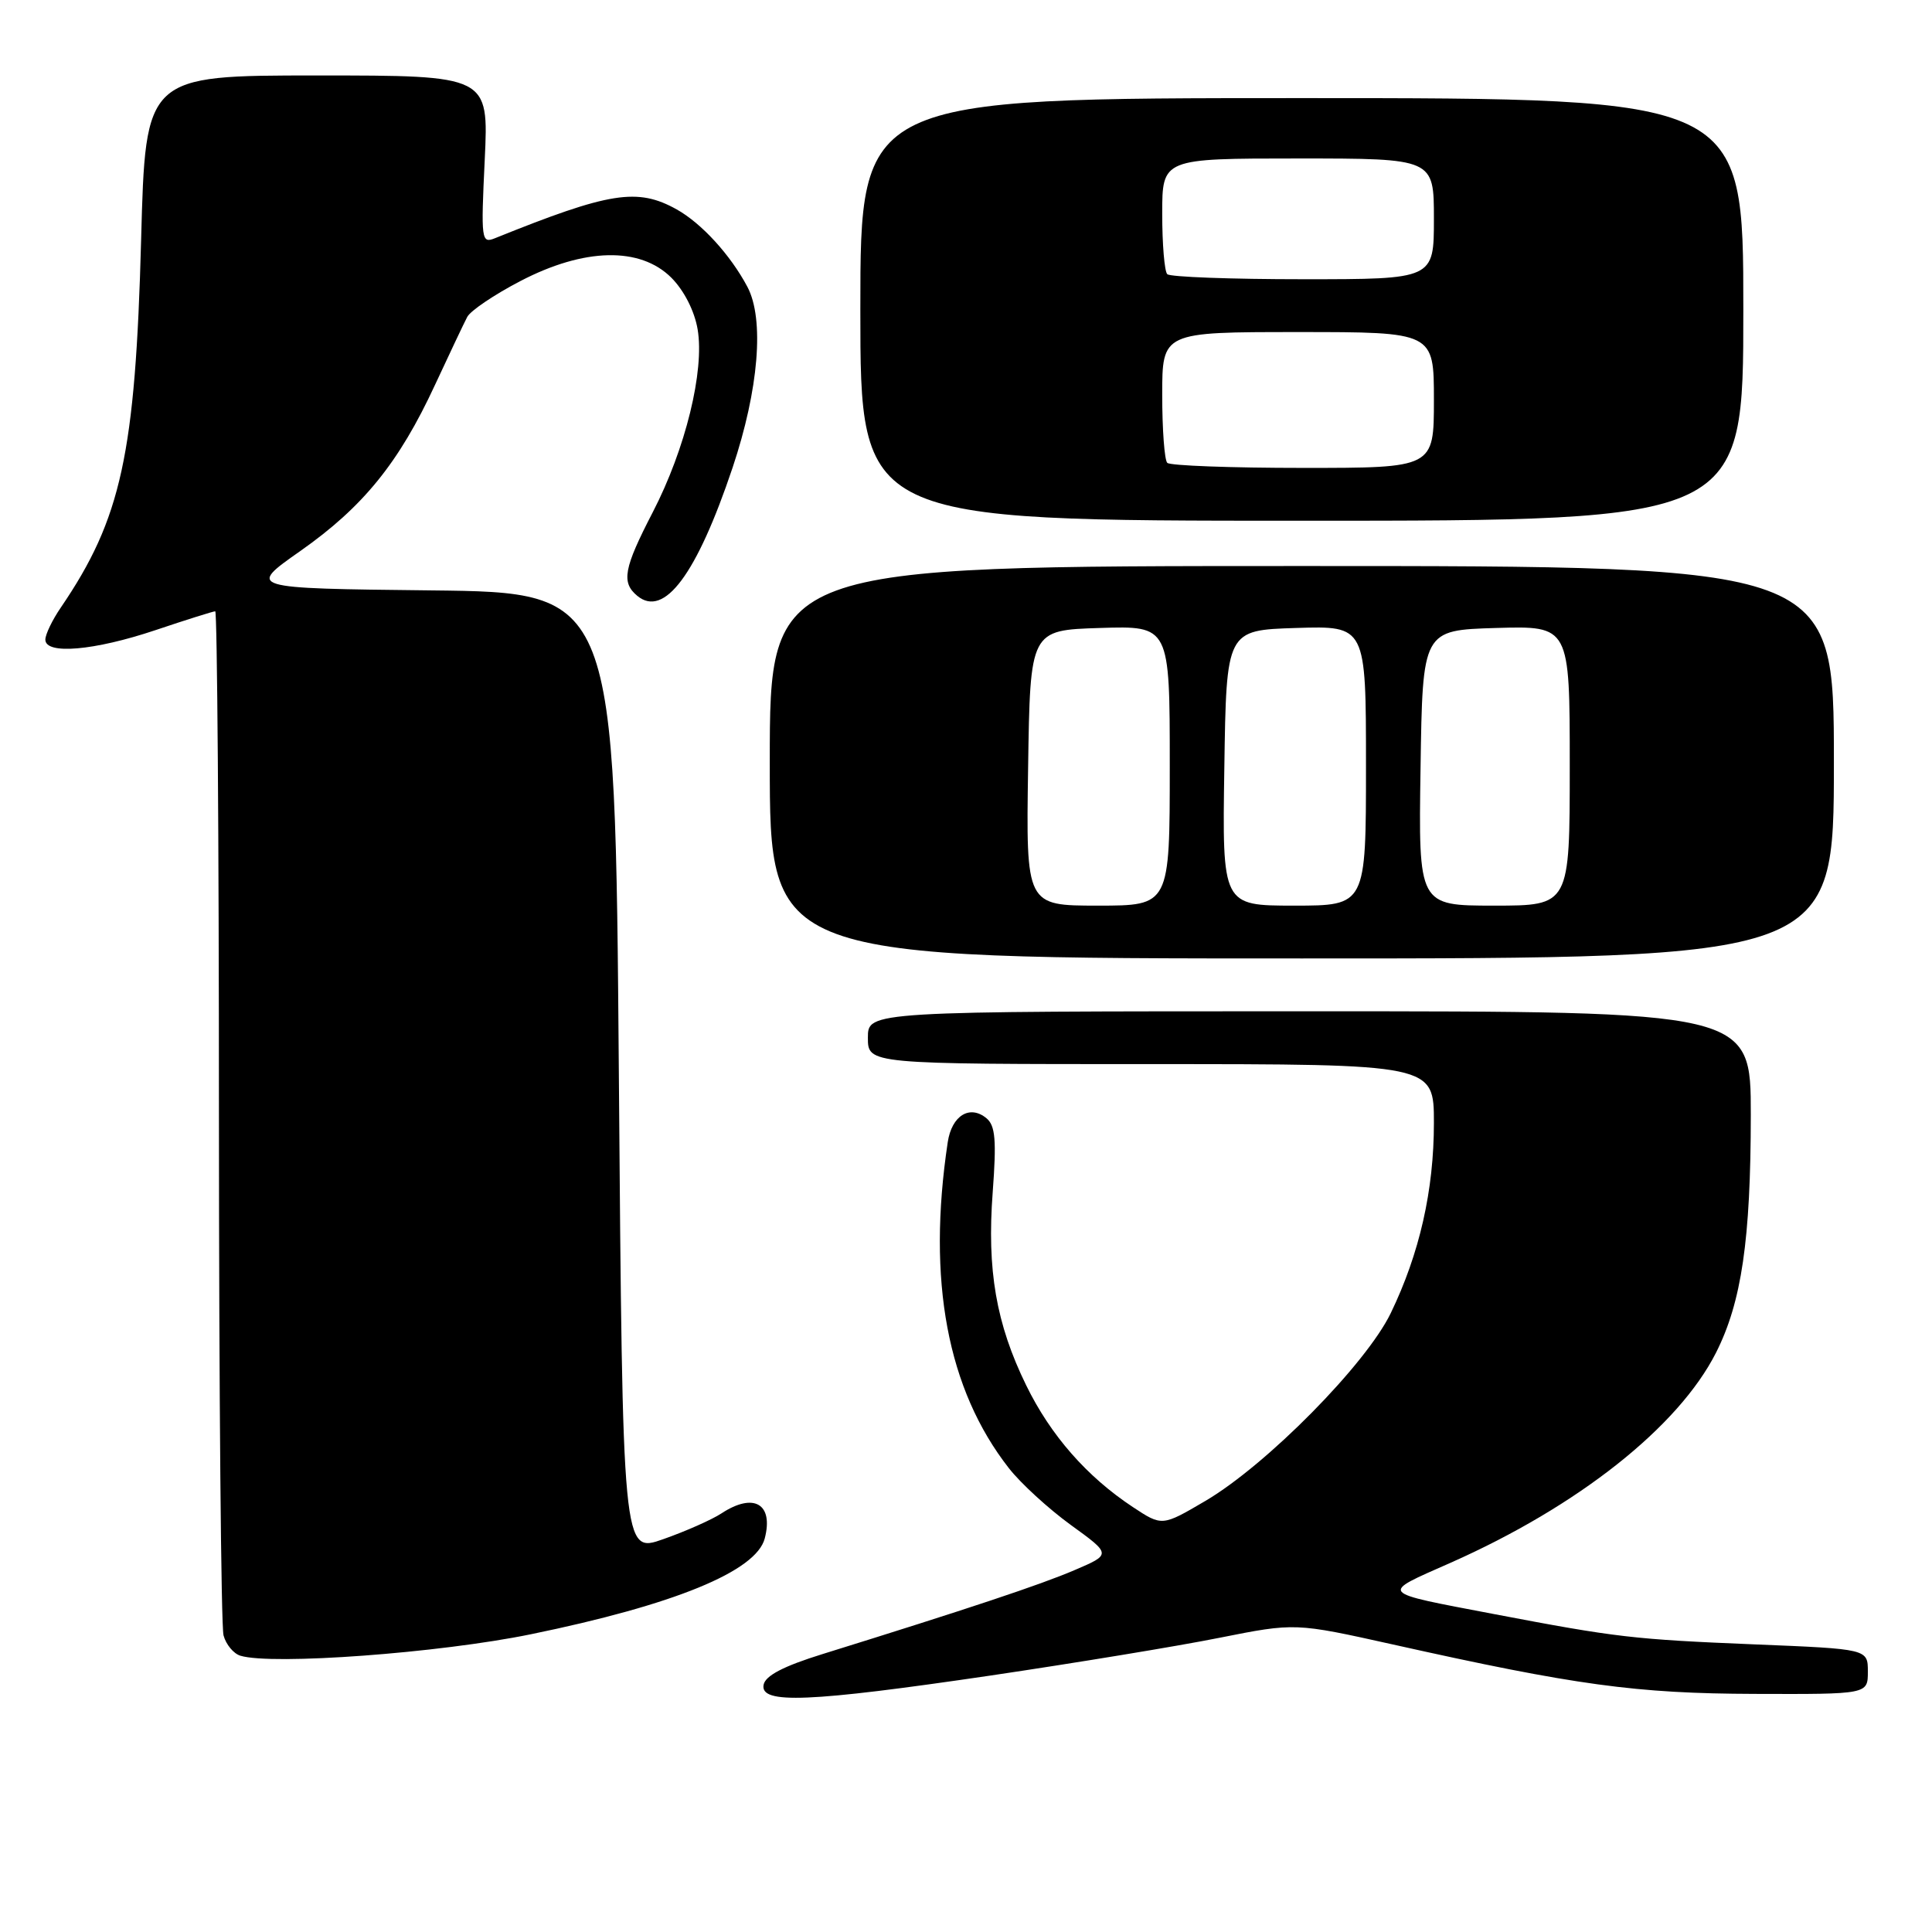 <?xml version="1.0" encoding="UTF-8" standalone="no"?>
<!DOCTYPE svg PUBLIC "-//W3C//DTD SVG 1.1//EN" "http://www.w3.org/Graphics/SVG/1.1/DTD/svg11.dtd" >
<svg xmlns="http://www.w3.org/2000/svg" xmlns:xlink="http://www.w3.org/1999/xlink" version="1.1" viewBox="0 0 256 256">
 <g >
 <path fill="currentColor"
d=" M 131.24 222.02 C 142.38 220.37 156.02 218.13 161.56 217.02 C 171.61 215.02 171.61 215.02 184.56 217.90 C 208.78 223.31 216.77 224.40 232.50 224.45 C 247.50 224.50 247.50 224.50 247.50 221.50 C 247.50 218.50 247.50 218.50 232.50 217.89 C 216.46 217.23 214.21 216.97 198.00 213.88 C 182.46 210.91 182.76 211.26 192.20 207.08 C 209.10 199.59 222.40 189.07 227.38 179.24 C 230.77 172.54 231.98 164.28 231.99 147.75 C 232.00 134.00 232.00 134.00 173.50 134.00 C 115.00 134.00 115.00 134.00 115.00 137.50 C 115.00 141.00 115.00 141.00 152.50 141.00 C 190.00 141.00 190.00 141.00 190.00 148.79 C 190.00 157.72 188.10 166.10 184.28 174.00 C 181.01 180.76 167.85 194.10 159.72 198.88 C 153.98 202.25 153.98 202.25 150.09 199.68 C 144.00 195.65 139.21 190.18 135.98 183.57 C 131.99 175.42 130.76 168.29 131.54 157.95 C 132.05 151.08 131.89 149.16 130.72 148.18 C 128.50 146.34 126.11 147.82 125.58 151.35 C 122.82 169.69 125.52 184.10 133.68 194.54 C 135.23 196.53 138.92 199.91 141.88 202.06 C 147.27 205.96 147.27 205.96 142.38 208.05 C 137.89 209.98 128.24 213.19 109.00 219.17 C 103.81 220.78 101.40 222.04 101.18 223.25 C 100.70 225.83 107.18 225.56 131.24 222.02 Z  M 70.33 216.55 C 89.31 212.66 100.19 208.21 101.33 203.86 C 102.53 199.26 99.88 197.72 95.60 200.53 C 94.32 201.37 90.84 202.91 87.88 203.95 C 82.50 205.85 82.50 205.85 82.00 142.17 C 81.50 78.50 81.50 78.50 57.12 78.23 C 32.74 77.96 32.74 77.96 39.81 73.00 C 48.12 67.16 52.86 61.32 57.64 51.00 C 59.56 46.88 61.47 42.83 61.91 42.00 C 62.34 41.17 65.50 39.04 68.94 37.25 C 77.41 32.83 84.82 32.67 88.96 36.80 C 90.64 38.49 92.03 41.21 92.44 43.64 C 93.37 49.14 90.83 59.49 86.50 67.86 C 82.64 75.32 82.30 77.17 84.44 78.95 C 88.01 81.91 92.32 76.12 97.07 61.97 C 100.54 51.61 101.31 42.29 99.03 38.00 C 96.79 33.78 92.96 29.59 89.67 27.75 C 84.47 24.85 80.80 25.43 65.60 31.56 C 63.78 32.30 63.72 31.84 64.23 21.16 C 64.76 10.00 64.76 10.00 42.02 10.00 C 19.28 10.00 19.28 10.00 18.70 31.75 C 17.94 60.18 16.07 68.74 8.06 80.50 C 6.93 82.15 6.01 84.06 6.01 84.75 C 6.00 86.78 12.48 86.22 20.59 83.50 C 24.69 82.12 28.26 81.00 28.52 81.00 C 28.78 81.00 29.01 111.04 29.01 147.75 C 29.02 184.46 29.29 215.49 29.62 216.70 C 29.94 217.90 30.95 219.12 31.85 219.39 C 36.06 220.67 58.20 219.04 70.33 216.55 Z  M 243.00 101.00 C 243.00 75.00 243.00 75.00 172.50 75.00 C 102.00 75.00 102.00 75.00 102.00 101.00 C 102.00 127.00 102.00 127.00 172.50 127.00 C 243.00 127.00 243.00 127.00 243.00 101.00 Z  M 231.00 41.00 C 231.00 13.00 231.00 13.00 172.50 13.00 C 114.00 13.00 114.00 13.00 114.00 41.00 C 114.00 69.00 114.00 69.00 172.50 69.00 C 231.00 69.00 231.00 69.00 231.00 41.00 Z  M 136.23 101.75 C 136.50 83.50 136.50 83.50 145.75 83.21 C 155.00 82.92 155.00 82.92 155.00 101.46 C 155.00 120.00 155.00 120.00 145.48 120.00 C 135.95 120.00 135.95 120.00 136.23 101.75 Z  M 162.23 101.75 C 162.50 83.50 162.50 83.50 171.75 83.21 C 181.00 82.92 181.00 82.92 181.00 101.46 C 181.00 120.00 181.00 120.00 171.48 120.00 C 161.95 120.00 161.95 120.00 162.23 101.75 Z  M 188.23 101.75 C 188.50 83.50 188.50 83.50 198.25 83.21 C 208.00 82.93 208.00 82.93 208.00 101.46 C 208.00 120.00 208.00 120.00 197.98 120.00 C 187.95 120.00 187.95 120.00 188.23 101.75 Z  M 154.67 61.33 C 154.30 60.97 154.00 56.92 154.00 52.33 C 154.00 44.00 154.00 44.00 172.00 44.00 C 190.00 44.00 190.00 44.00 190.00 53.00 C 190.00 62.00 190.00 62.00 172.67 62.00 C 163.13 62.00 155.03 61.70 154.67 61.33 Z  M 154.67 36.33 C 154.30 35.97 154.00 32.37 154.00 28.33 C 154.00 21.00 154.00 21.00 172.00 21.00 C 190.00 21.00 190.00 21.00 190.00 29.00 C 190.00 37.00 190.00 37.00 172.67 37.00 C 163.13 37.00 155.03 36.70 154.67 36.33 Z "/>
</g>
</svg>